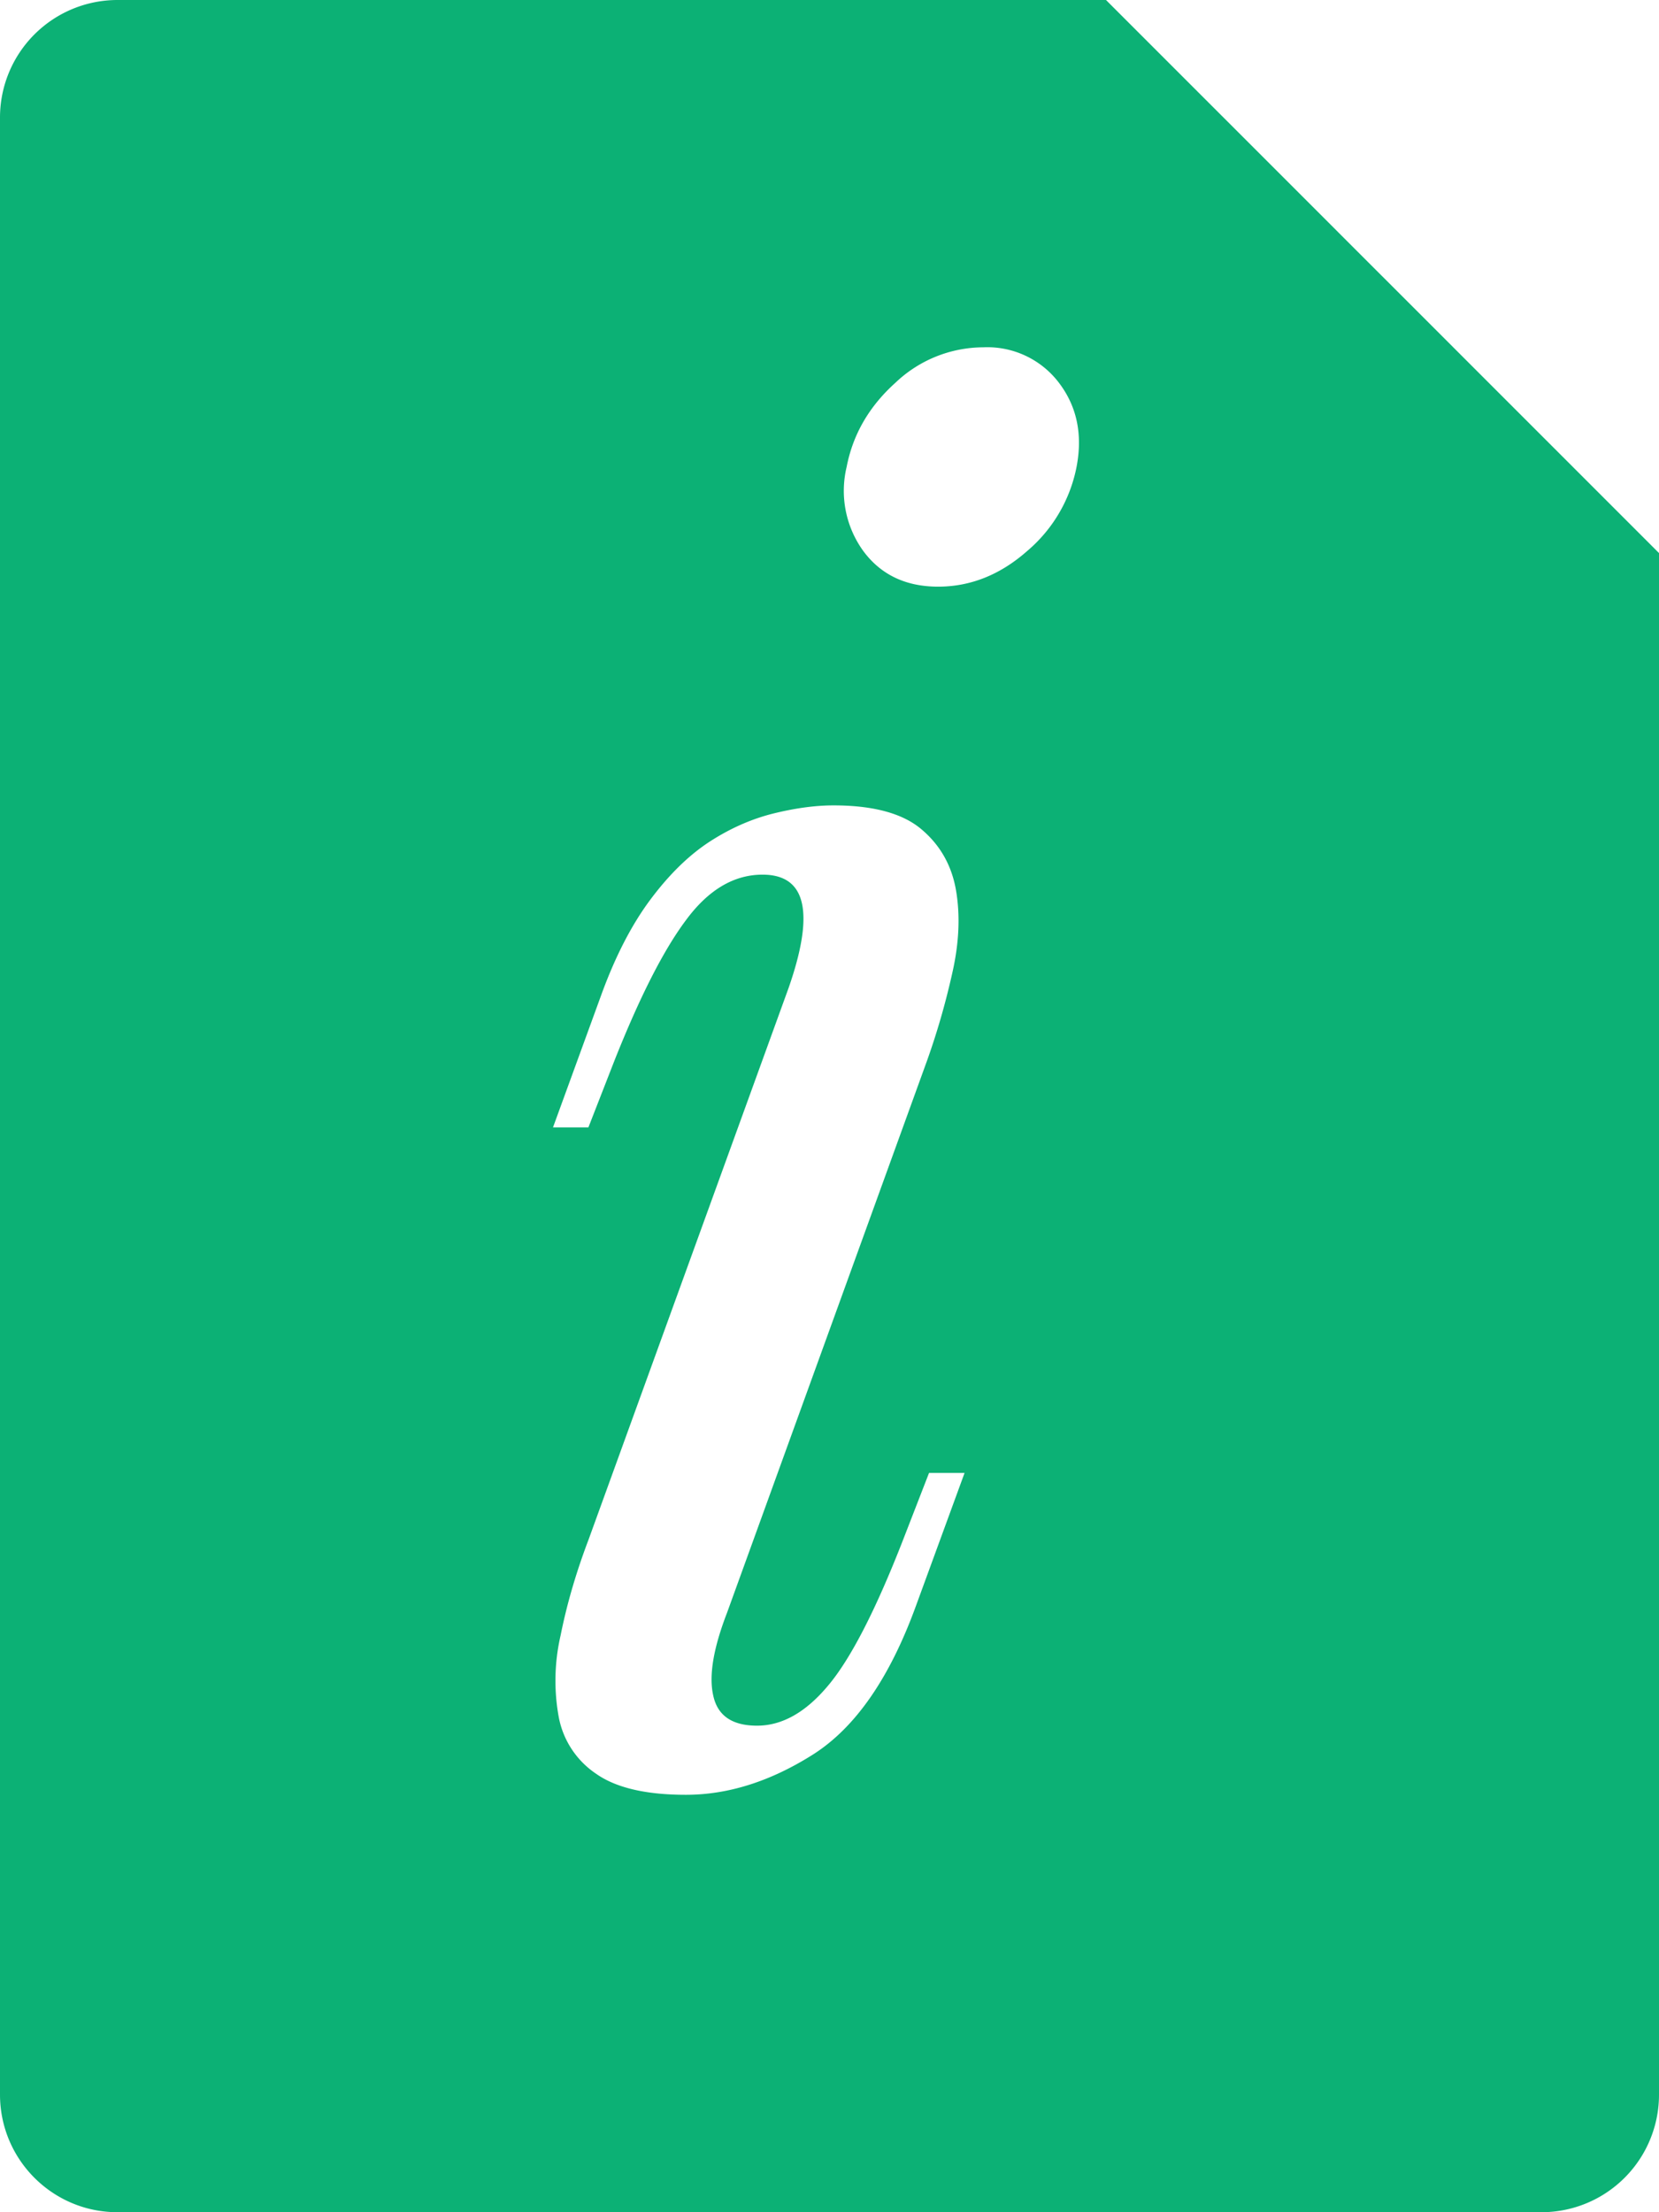 <svg xmlns="http://www.w3.org/2000/svg" viewBox="0 0 12 16" fill="#0cb175"><path d="M10 2L8 0H.85A.85.85 0 0 0 0 .85v14.299c0 .47.38.851.85.851h10.3a.85.85 0 0 0 .85-.851V4l-2-2zm-3.376 9.618c-.19.521-.438.878-.744 1.072-.307.194-.613.291-.919.291-.289 0-.506-.051-.649-.152a.634.634 0 0 1-.27-.408 1.46 1.46 0 0 1 .013-.593c.045-.225.112-.455.202-.692l1.448-3.993c.189-.544.127-.817-.189-.817-.208 0-.393.11-.555.33-.163.218-.334.556-.515 1.011l-.19.487H4l.352-.966c.1-.273.217-.5.352-.681.135-.181.276-.319.425-.417.149-.097.302-.165.46-.205.157-.039.304-.06.44-.06.288 0 .5.058.635.172.136.114.22.262.251.442s.023.38-.027.599c-.049.22-.11.43-.182.632l-1.447 3.994c-.098.254-.133.454-.1.599.031.145.136.218.317.218s.352-.096.514-.29c.162-.192.343-.543.541-1.051l.189-.487h.257l-.353.965zm1.163-8.241a1.064 1.064 0 0 1-.358.609c-.194.171-.409.257-.643.257s-.414-.086-.541-.257a.742.742 0 0 1-.121-.609c.045-.234.162-.437.352-.608a.925.925 0 0 1 .636-.257.65.65 0 0 1 .548.257c.13.171.172.374.127.608z"/></svg>